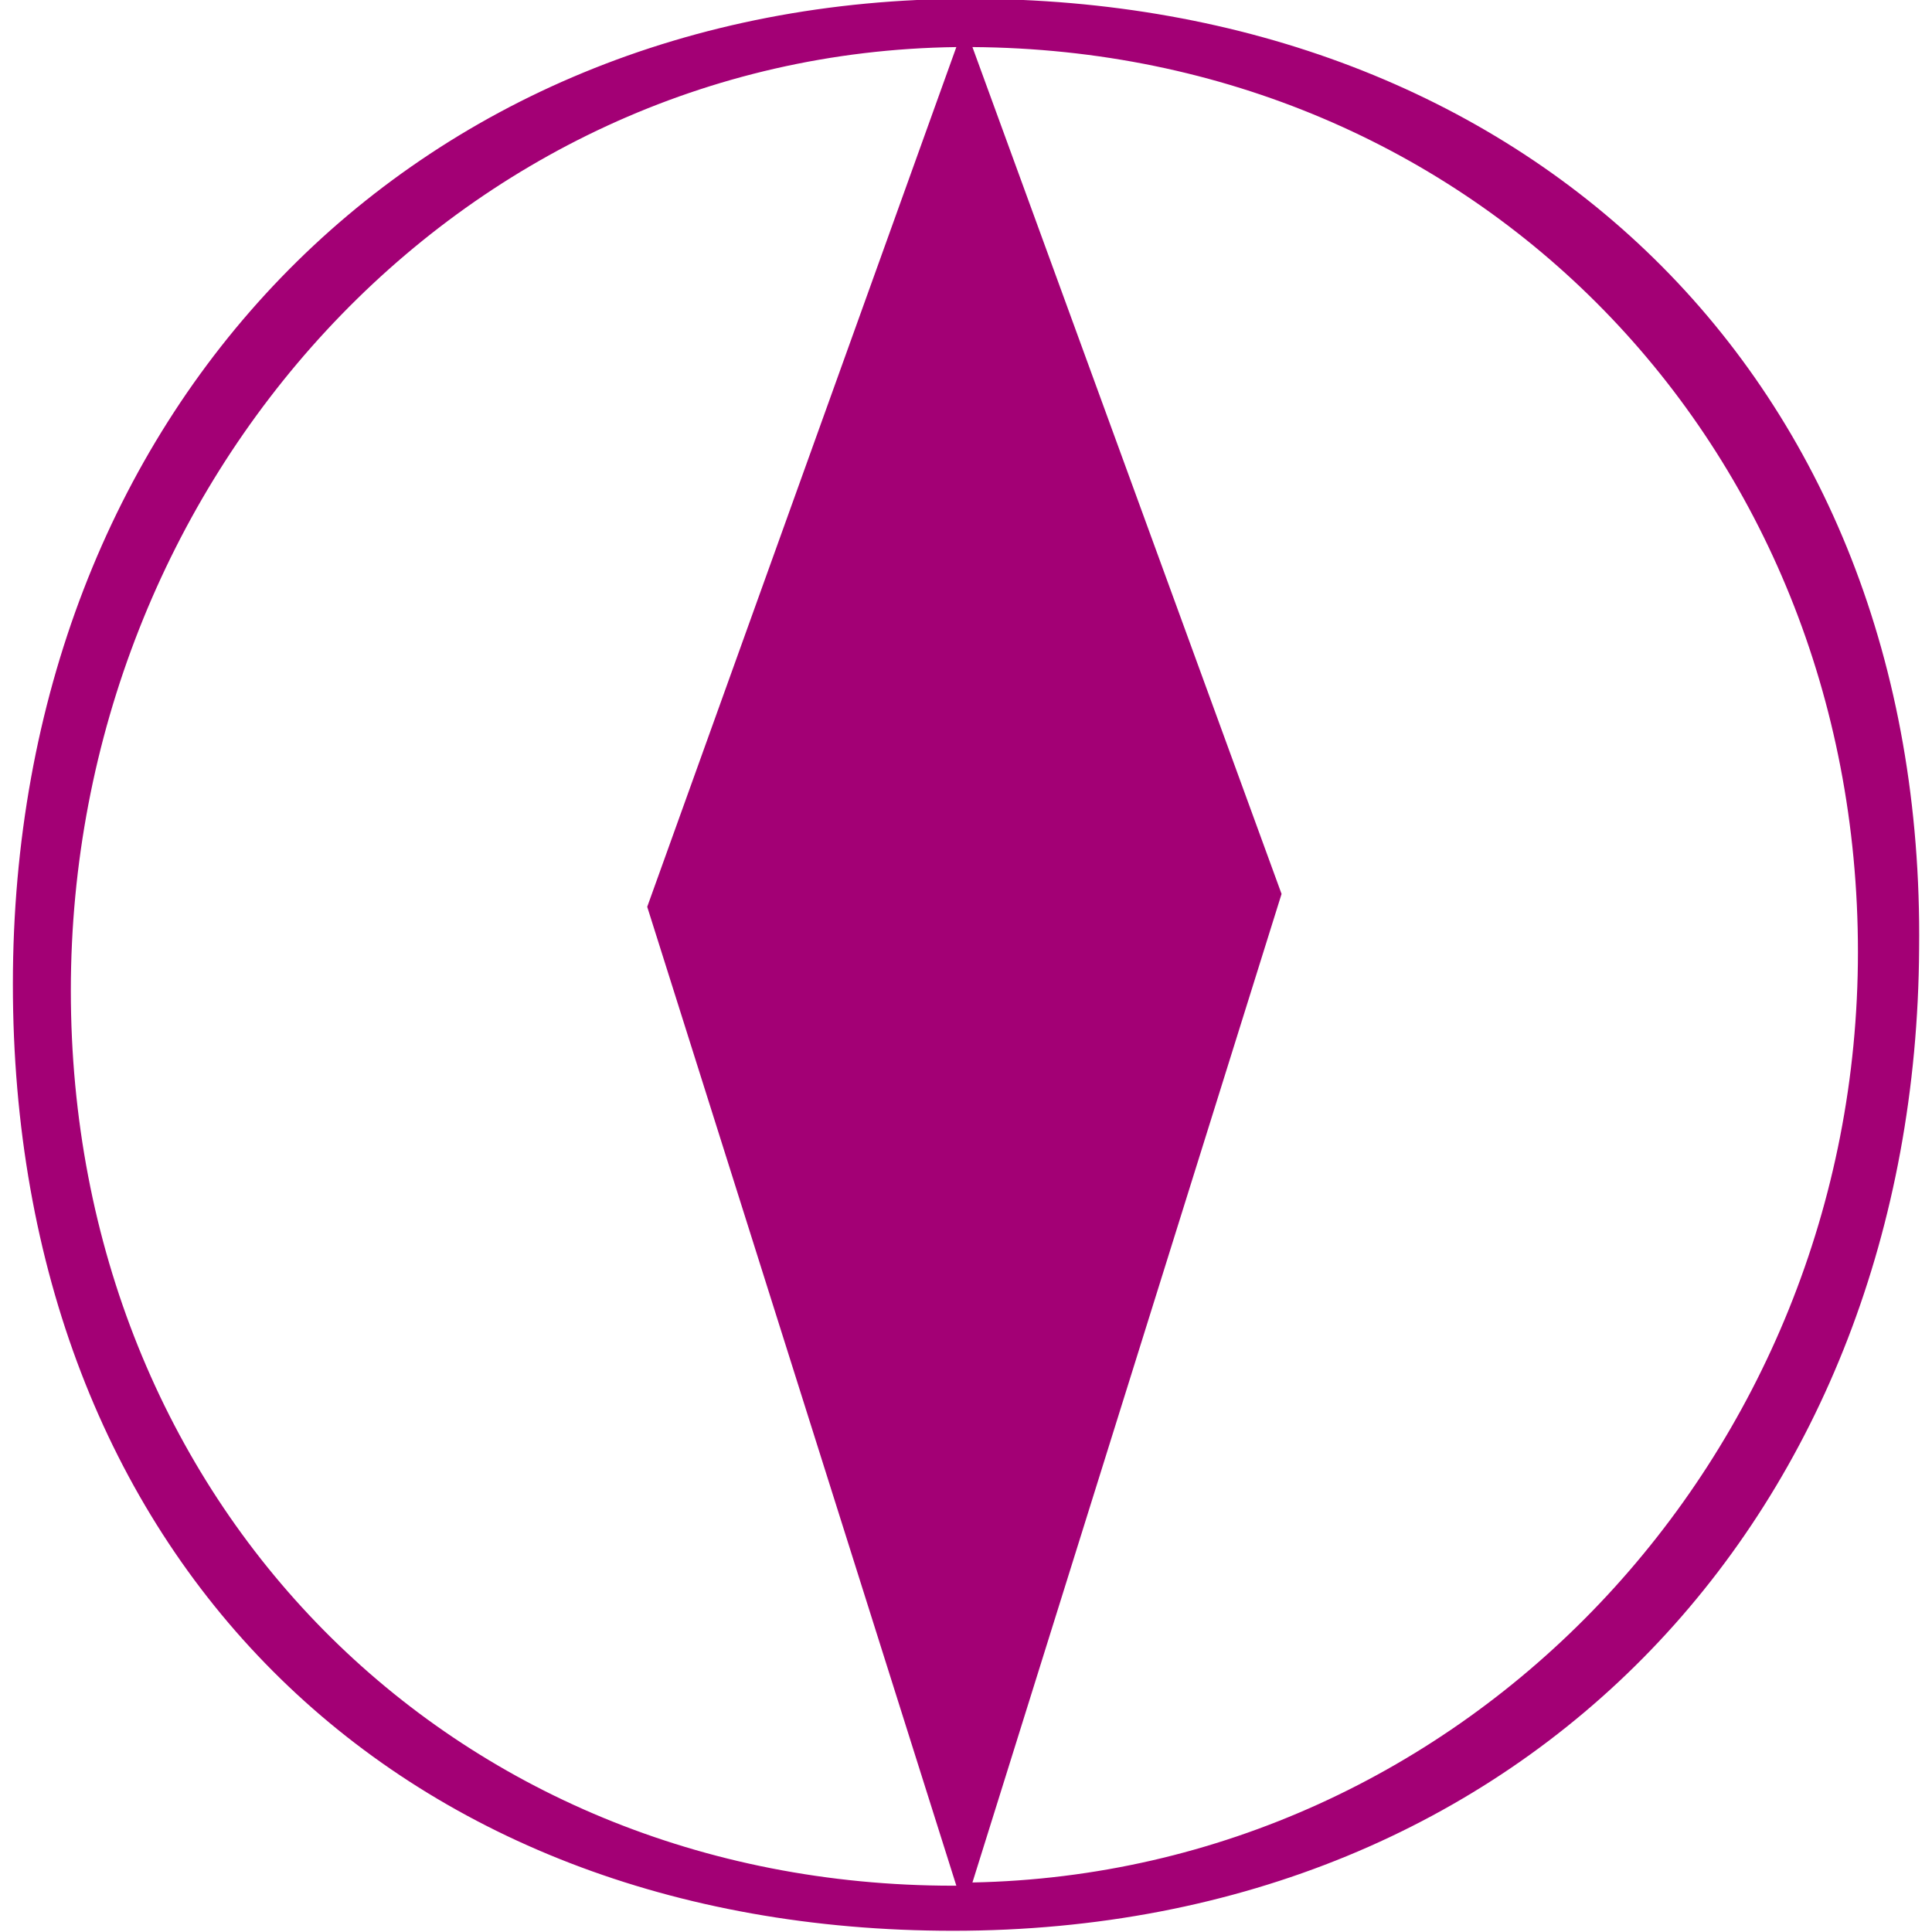 <?xml version="1.0" encoding="utf-8"?>
<!-- Generator: Adobe Illustrator 23.0.2, SVG Export Plug-In . SVG Version: 6.00 Build 0)  -->
<svg version="1.1"
	 id="svg8829" xmlns:cc="http://creativecommons.org/ns#" xmlns:dc="http://purl.org/dc/elements/1.1/" xmlns:inkscape="http://www.inkscape.org/namespaces/inkscape" xmlns:rdf="http://www.w3.org/1999/02/22-rdf-syntax-ns#" xmlns:sodipodi="http://sodipodi.sourceforge.net/DTD/sodipodi-0.dtd" xmlns:svg="http://www.w3.org/2000/svg"
	 xmlns="http://www.w3.org/2000/svg" xmlns:xlink="http://www.w3.org/1999/xlink" x="0px" y="0px" width="60px" height="60px"
	 viewBox="0 0 60 60" style="enable-background:new 0 0 60 60;" xml:space="preserve">
<style type="text/css">
	.st0{fill:#A30075;}
</style>
<title  id="title2986">T1.1: Pilot Boarding Position</title>
<sodipodi:namedview  bordercolor="#666666" borderopacity="1.0" fit-margin-bottom="0" fit-margin-left="0" fit-margin-right="0" fit-margin-top="0" gridtolerance="10.0" guidetolerance="10.0" id="base" inkscape:current-layer="g2415" inkscape:cx="8.4000008" inkscape:cy="66.625" inkscape:pageopacity="0.0" inkscape:pageshadow="2" inkscape:window-height="808" inkscape:window-maximized="1" inkscape:window-width="1440" inkscape:window-x="0" inkscape:window-y="0" inkscape:zoom="3.0555556" objecttolerance="10.0" pagecolor="#ffffff" showgrid="false">
	</sodipodi:namedview>
<g id="g2415" transform="translate(-24,-18.438)">
	<path id="path2421" inkscape:connector-curvature="0" class="st0" d="M54.1,18.4c-17.4,0-29.7,12.9-29.7,30.6s11.8,29.4,29.2,29.4
		c17.9,0,29.9-13.1,30-30.5C83.8,30.1,71.3,18.4,54.1,18.4z M54.2,19.9C69.8,20,81.7,32.2,81.7,48c0,15.7-12.2,28.6-27.5,28.9
		l9.6-30.7L54.2,19.9z M53.7,19.9l-9.6,26.7L53.7,77c-0.1,0-0.1,0-0.1,0c-15.6,0-27.4-11.9-27.4-27.8C26.2,33.4,38.2,20.1,53.7,19.9
		z"/>
</g>
</svg>
